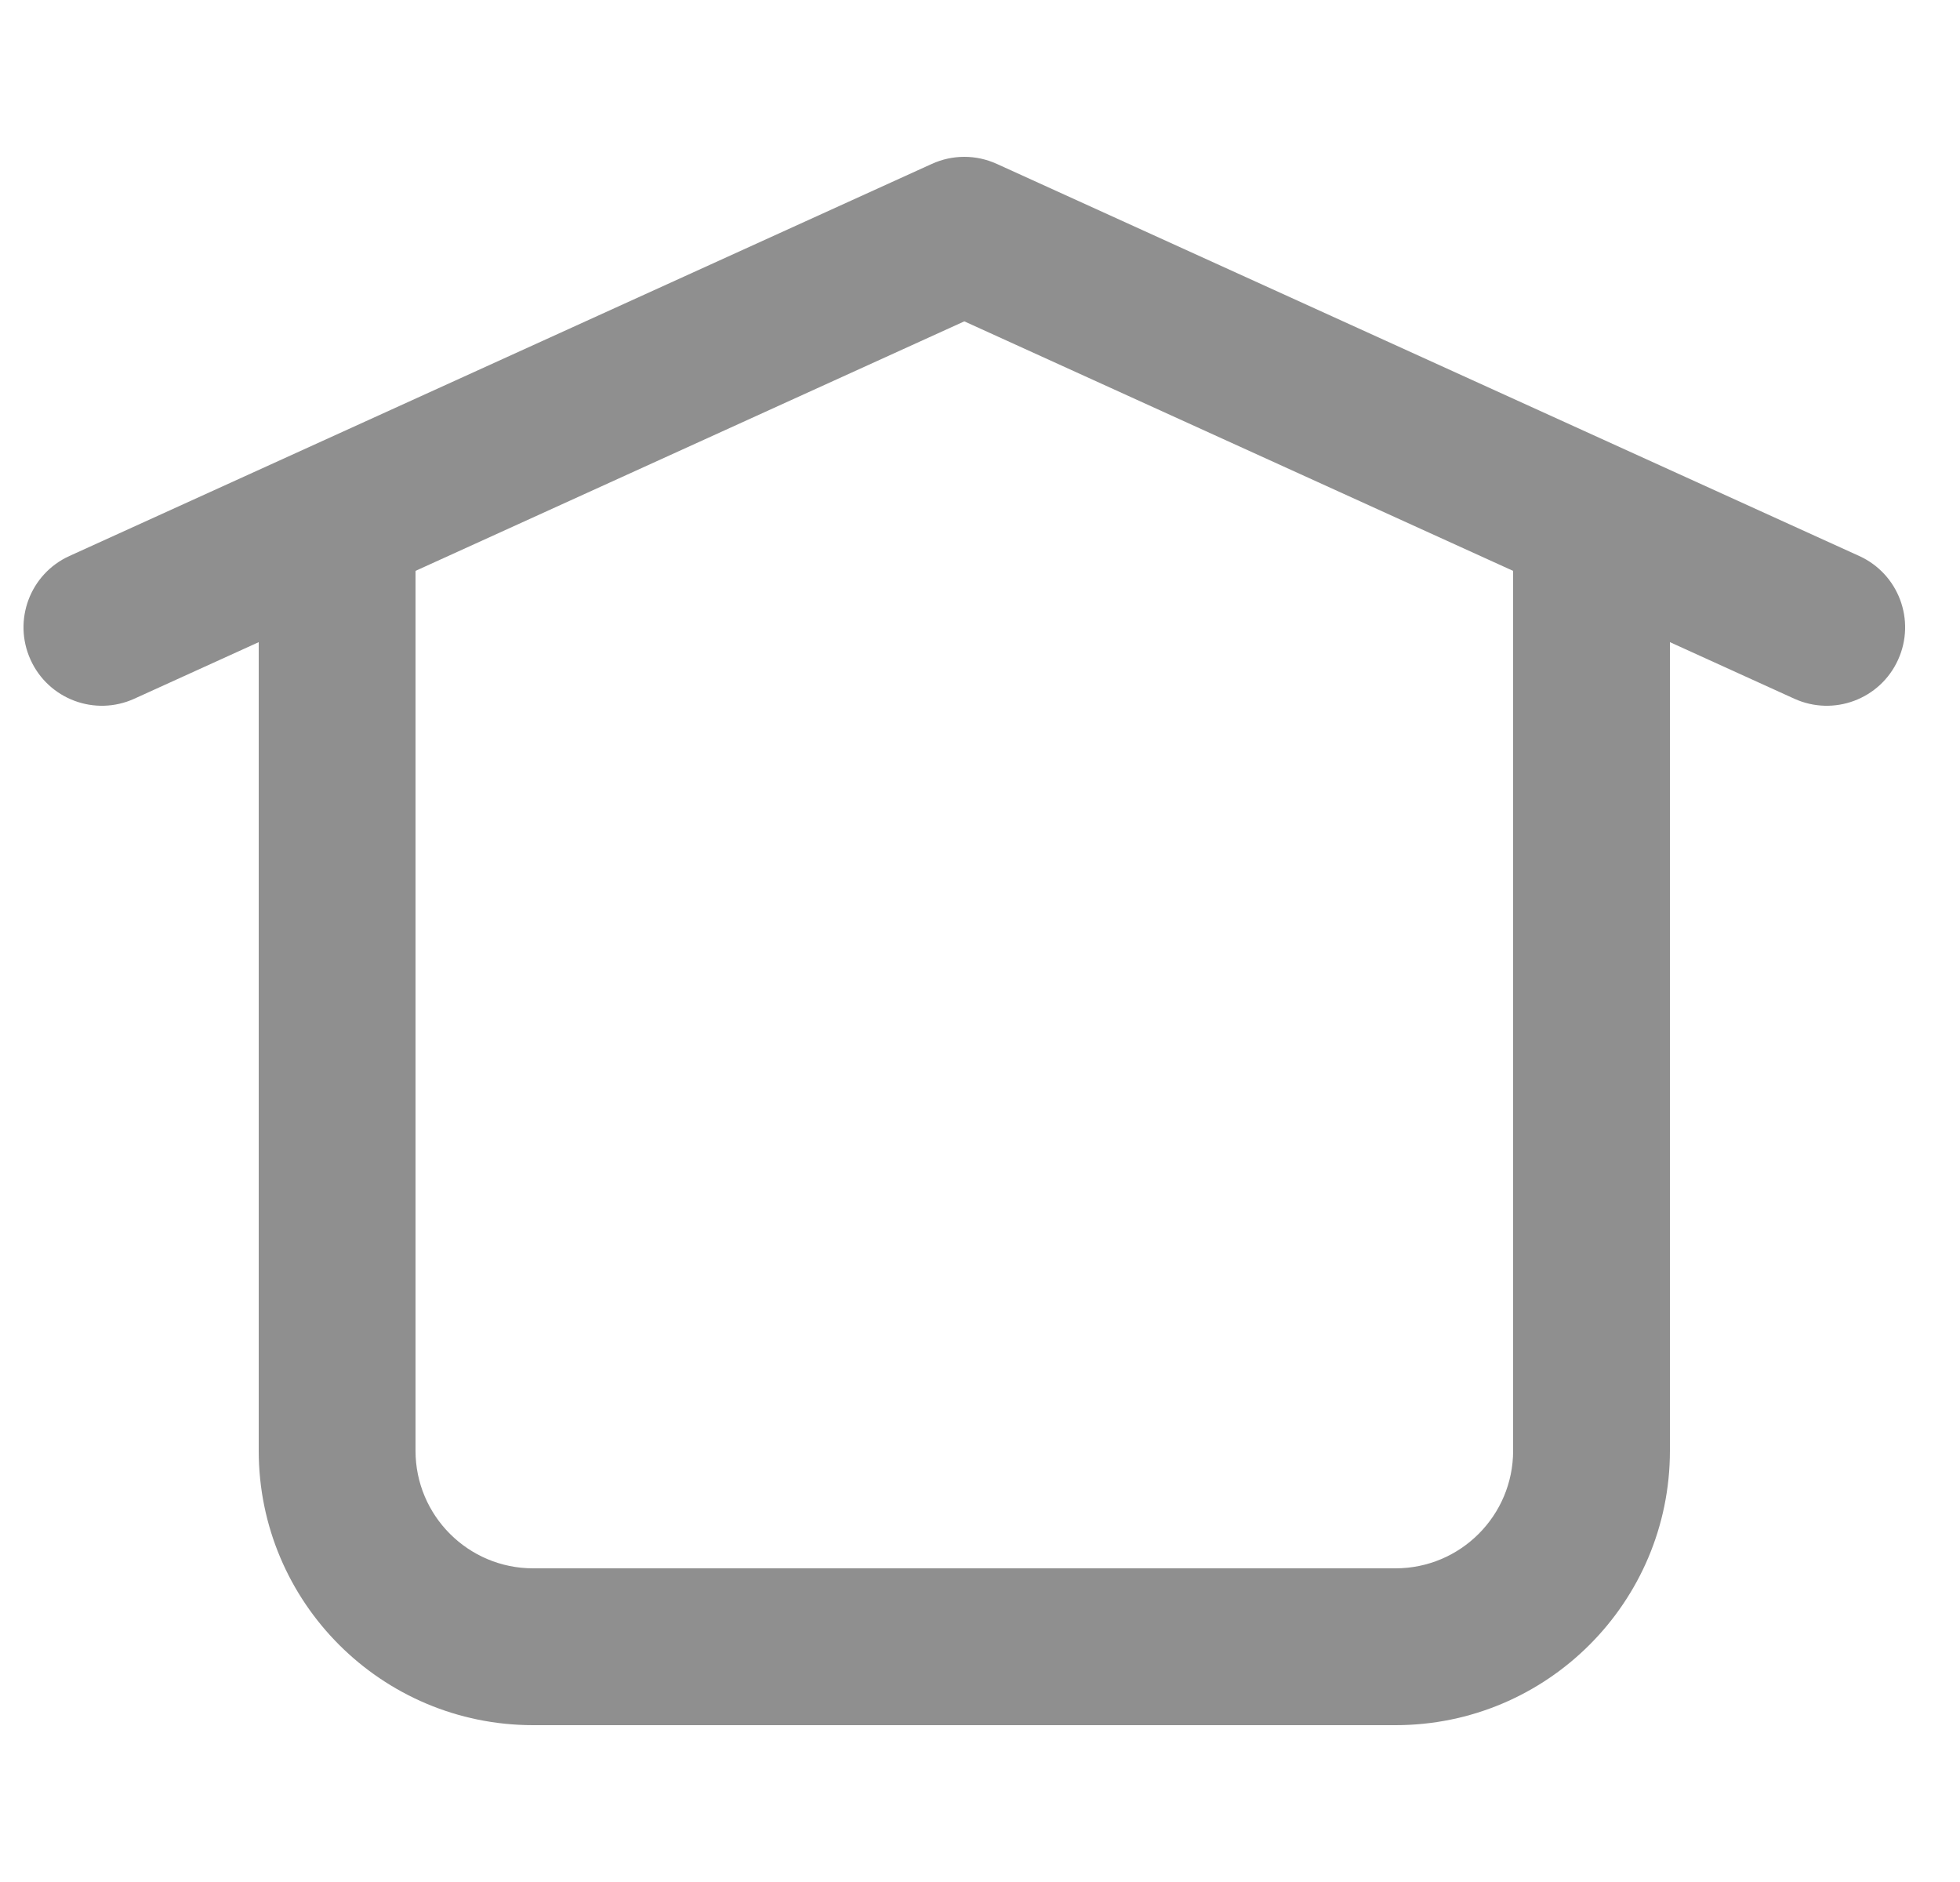 <svg width="25" height="24" viewBox="0 0 25 24" fill="none" xmlns="http://www.w3.org/2000/svg">
<g clip-path="url(#clip0_270_272)">
<path fill-rule="evenodd" clip-rule="evenodd" d="M12.714 2.09C12.451 1.97 12.149 1.97 11.886 2.09L0.886 7.09C0.383 7.318 0.161 7.911 0.39 8.414C0.618 8.917 1.211 9.139 1.714 8.91L3.3 8.189V18.5C3.3 20.433 4.867 22 6.8 22H17.8C19.733 22 21.3 20.433 21.3 18.5V8.189L22.886 8.91C23.389 9.139 23.982 8.917 24.21 8.414C24.439 7.911 24.217 7.318 23.714 7.09L12.714 2.09ZM19.3 7.28L12.3 4.098L5.3 7.28V18.5C5.3 19.328 5.972 20 6.8 20H17.8C18.628 20 19.3 19.328 19.3 18.5V7.28Z" fill="#8F8F8F"/>
</g>
<defs>
<clipPath id="clip0_270_272">
<rect width="24" height="24" fill="white" transform="translate(0.3)"/>
</clipPath>
</defs>
</svg>
